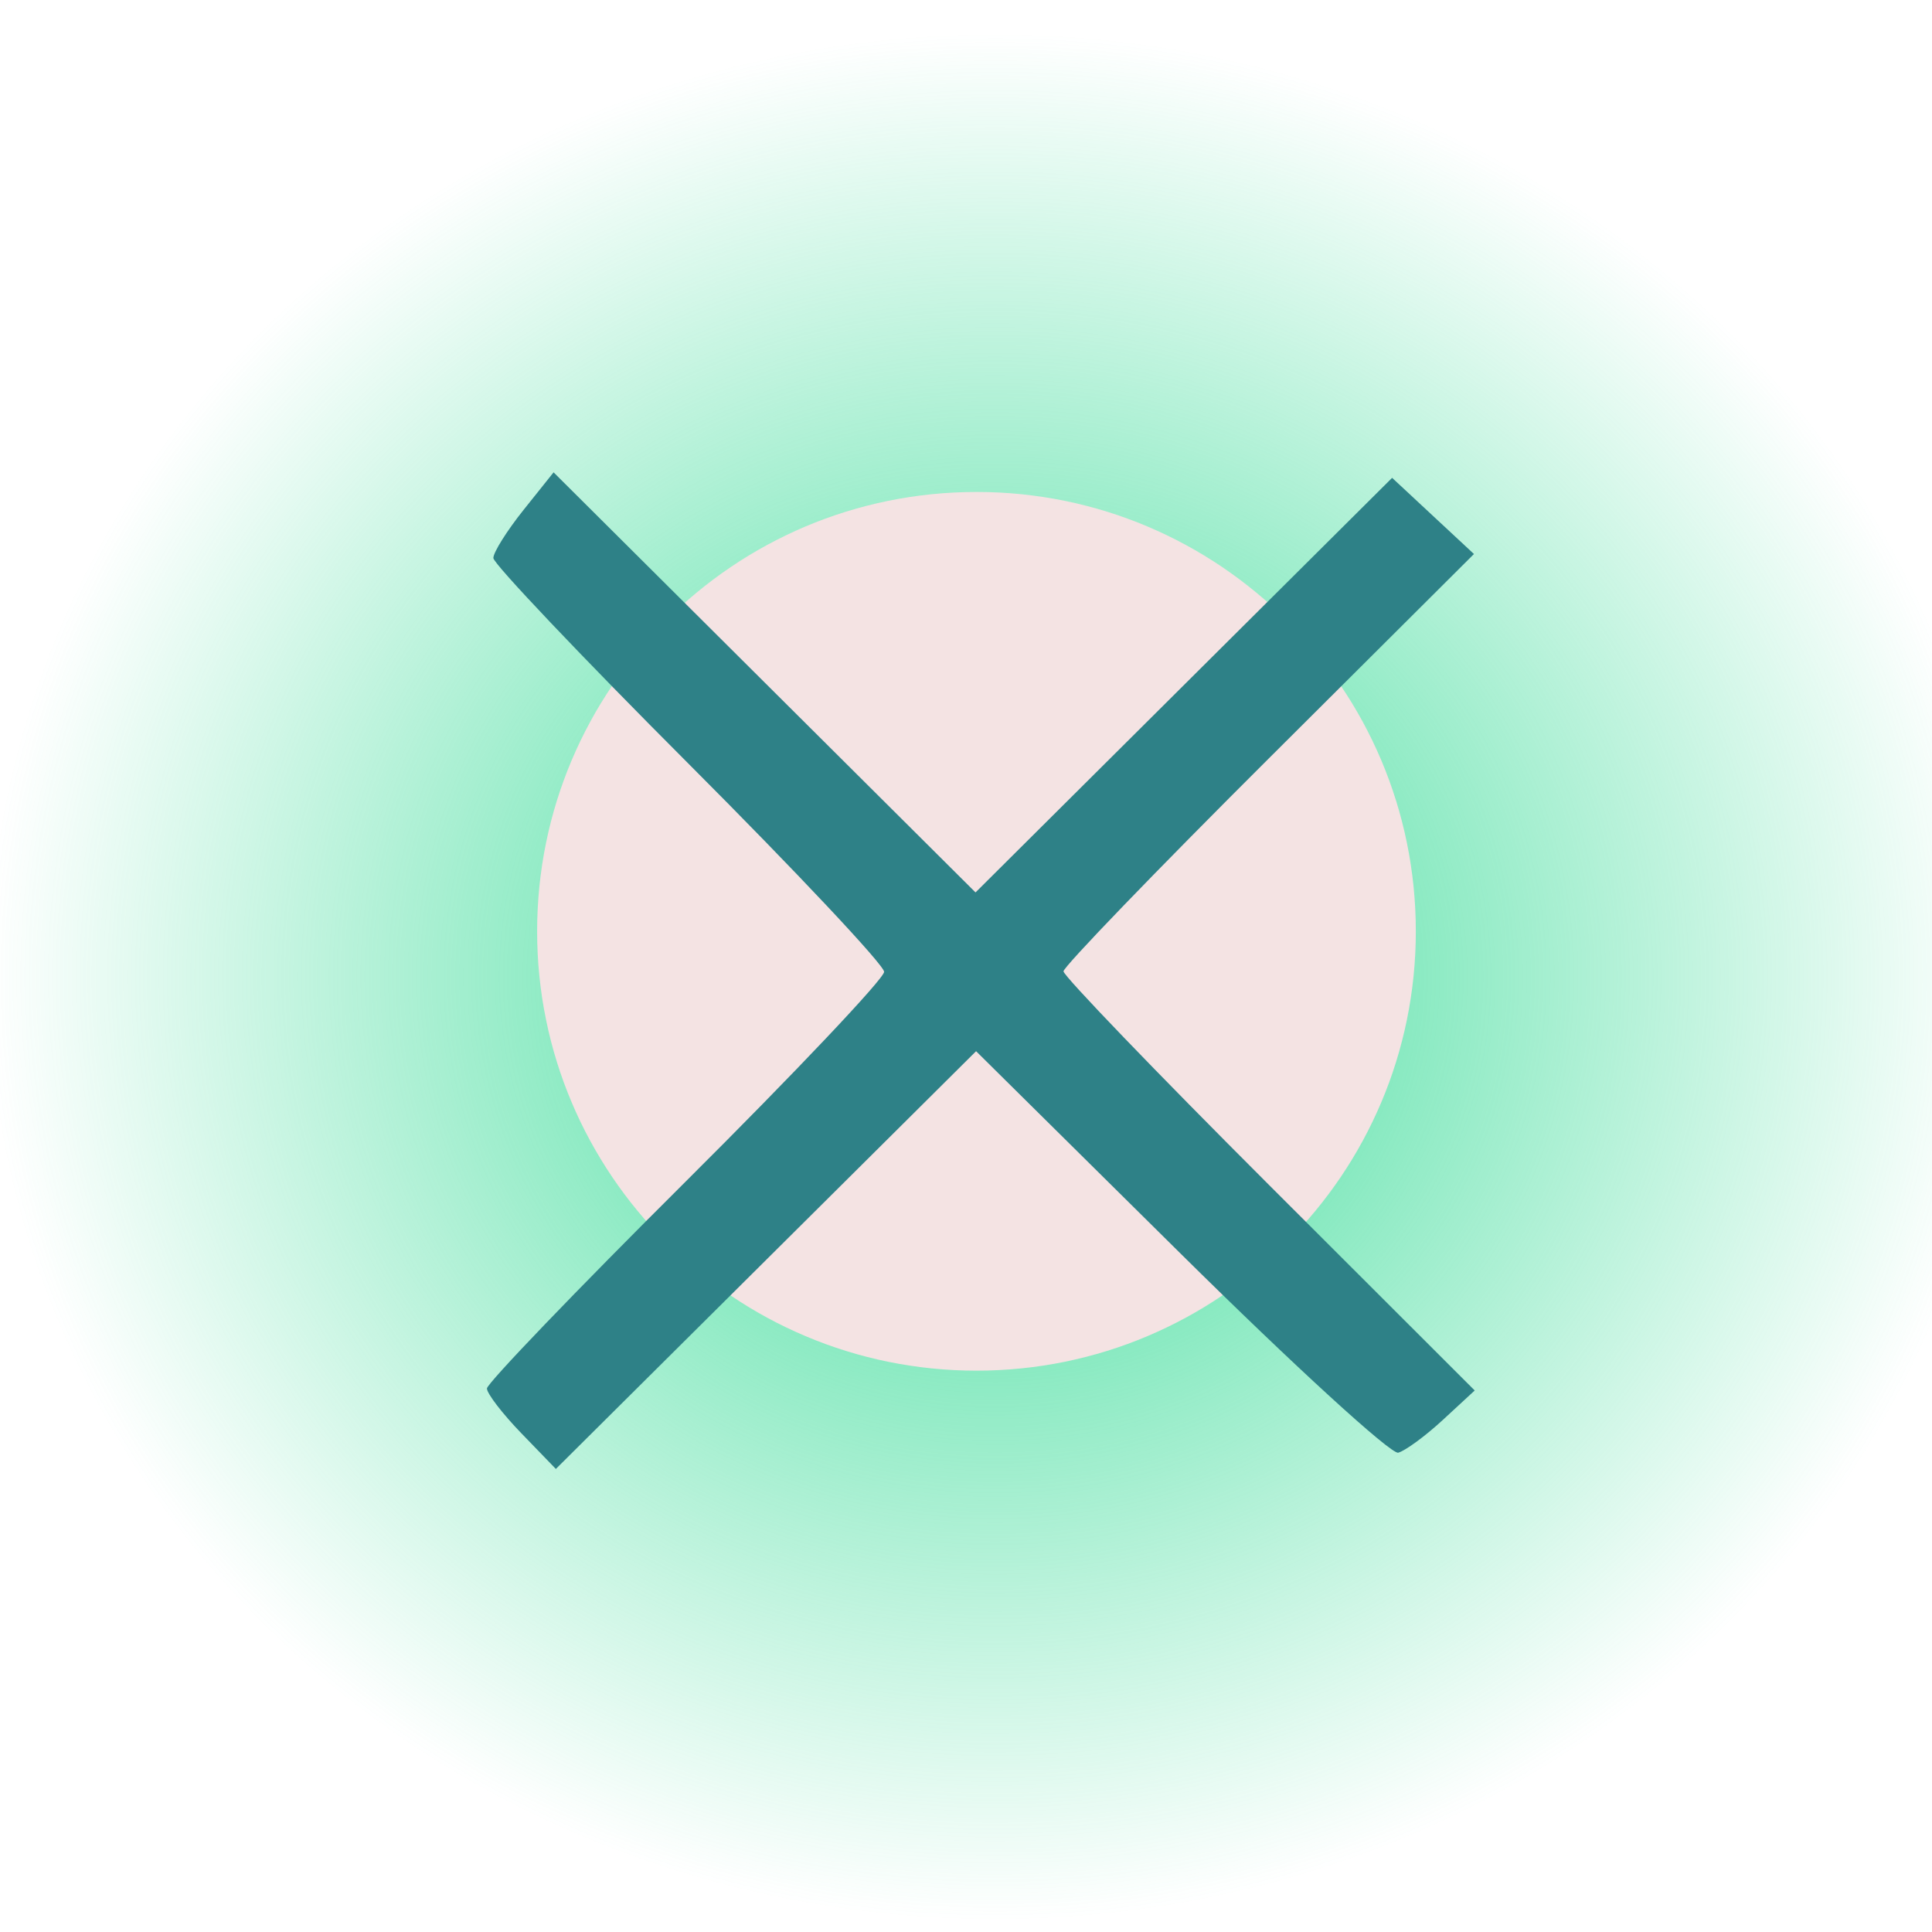 <?xml version="1.0" encoding="UTF-8" standalone="no"?>
<!-- Created with Inkscape (http://www.inkscape.org/) -->

<svg
   xmlns:dc="http://purl.org/dc/elements/1.1/"
   xmlns:cc="http://creativecommons.org/ns#"
   xmlns:rdf="http://www.w3.org/1999/02/22-rdf-syntax-ns#"
   xmlns:svg="http://www.w3.org/2000/svg"
   xmlns="http://www.w3.org/2000/svg"
   xmlns:xlink="http://www.w3.org/1999/xlink"
   xmlns:sodipodi="http://sodipodi.sourceforge.net/DTD/sodipodi-0.dtd"
   xmlns:inkscape="http://www.inkscape.org/namespaces/inkscape"
   width="50"
   height="50"
   id="svg3916"
   version="1.1"
   inkscape:version="0.48.5 r10040"
   sodipodi:docname="envX.svg">
  <defs
     id="defs3918">
    <radialGradient
       inkscape:collect="always"
       xlink:href="#linearGradient3998-8-5"
       id="radialGradient3853"
       gradientUnits="userSpaceOnUse"
       gradientTransform="matrix(-1.8692227e-6,-3.091,3.3,-1.9954888e-6,1288.117,1002.436)"
       cx="308.041"
       cy="-87.116"
       fx="308.041"
       fy="-87.116"
       r="16.963" />
    <linearGradient
       inkscape:collect="always"
       id="linearGradient3998-8-5">
      <stop
         style="stop-color:#38db97;stop-opacity:1;"
         offset="0"
         id="stop4000-6-7" />
      <stop
         style="stop-color:#38db97;stop-opacity:0;"
         offset="1"
         id="stop4002-98-8" />
    </linearGradient>
    <radialGradient
       r="16.963"
       fy="-87.116"
       fx="308.041"
       cy="-87.116"
       cx="308.041"
       gradientTransform="matrix(-1.8692227e-6,-3.091,3.3,-1.9954888e-6,1295.75,1000.106)"
       gradientUnits="userSpaceOnUse"
       id="radialGradient4154-4"
       xlink:href="#linearGradient3998-8-5-2"
       inkscape:collect="always" />
    <linearGradient
       inkscape:collect="always"
       id="linearGradient3998-8-5-2">
      <stop
         style="stop-color:#38db97;stop-opacity:1;"
         offset="0"
         id="stop4000-6-7-79" />
      <stop
         style="stop-color:#38db97;stop-opacity:0;"
         offset="1"
         id="stop4002-98-8-5" />
    </linearGradient>
    <radialGradient
       inkscape:collect="always"
       xlink:href="#linearGradient3998-8-5-2"
       id="radialGradient3017"
       gradientUnits="userSpaceOnUse"
       gradientTransform="matrix(-1.8692227e-6,-3.091,3.3,-1.9954888e-6,344.094,961.018)"
       cx="308.041"
       cy="-87.116"
       fx="308.041"
       fy="-87.116"
       r="16.963" />
  </defs>
  <sodipodi:namedview
     id="base"
     pagecolor="#ffffff"
     bordercolor="#666666"
     borderopacity="1.0"
     inkscape:pageopacity="0.0"
     inkscape:pageshadow="2"
     inkscape:zoom="3.0750883"
     inkscape:cx="-49.864829"
     inkscape:cy="22.726633"
     inkscape:current-layer="layer1"
     showgrid="true"
     inkscape:grid-bbox="true"
     inkscape:document-units="px"
     inkscape:window-width="1366"
     inkscape:window-height="706"
     inkscape:window-x="-8"
     inkscape:window-y="-8"
     inkscape:window-maximized="1" />
  <g
     id="layer1"
     inkscape:label="Layer 1"
     inkscape:groupmode="layer"
     transform="translate(0,34)">
    <g
       id="g3012"
       transform="matrix(0.466,0,0,0.466,-0.631,-12.852)">
      <rect
         y="-49.587"
         x="-11.527"
         height="111.951"
         width="121.686"
         id="rect3996-6-2-3"
         style="fill:url(#radialGradient3017);fill-opacity:1;fill-rule:nonzero;stroke:none;display:inline" />
      <path
         transform="matrix(3.269,0,0,3.269,-1100.011,-562.63)"
         d="m 360.965,174.05 c 0,4.122 -3.342,7.464 -7.464,7.464 -4.122,0 -7.464,-3.342 -7.464,-7.464 0,-4.122 3.342,-7.464 7.464,-7.464 4.122,0 7.464,3.342 7.464,7.464 z"
         sodipodi:ry="7.4635568"
         sodipodi:rx="7.4635568"
         sodipodi:cy="174.04962"
         sodipodi:cx="353.50119"
         id="path4173-1"
         style="fill:#f4e3e3;fill-opacity:1;fill-rule:nonzero;stroke:none;display:inline"
         sodipodi:type="arc" />
      <path
         inkscape:connector-curvature="0"
         id="path3895-2"
         d="m 30.31,34.219 c -1.052,-1.088 -1.913,-2.209 -1.913,-2.49 0,-0.281 4.963,-5.449 11.029,-11.485 6.066,-6.035 11.029,-11.28 11.029,-11.654 0,-0.375 -4.883,-5.57 -10.851,-11.545 -5.968,-5.975 -10.851,-11.121 -10.851,-11.436 0,-0.315 0.753,-1.514 1.673,-2.666 l 1.672,-2.093 11.716,11.665 11.717,11.665 11.568,-11.512 11.568,-11.512 2.272,2.115 2.273,2.115 -11.398,11.358 c -6.269,6.247 -11.398,11.565 -11.398,11.818 0,0.253 5.139,5.594 11.419,11.869 l 11.419,11.409 -1.765,1.631 c -0.971,0.897 -2.088,1.718 -2.483,1.824 -0.395,0.106 -5.831,-4.867 -12.081,-11.052 l -11.363,-11.245 -11.669,11.6 -11.669,11.6 -1.913,-1.979 z"
         style="fill:#2e8187;fill-opacity:1;fill-rule:nonzero;stroke:none" />
    </g>
  </g>
</svg>
